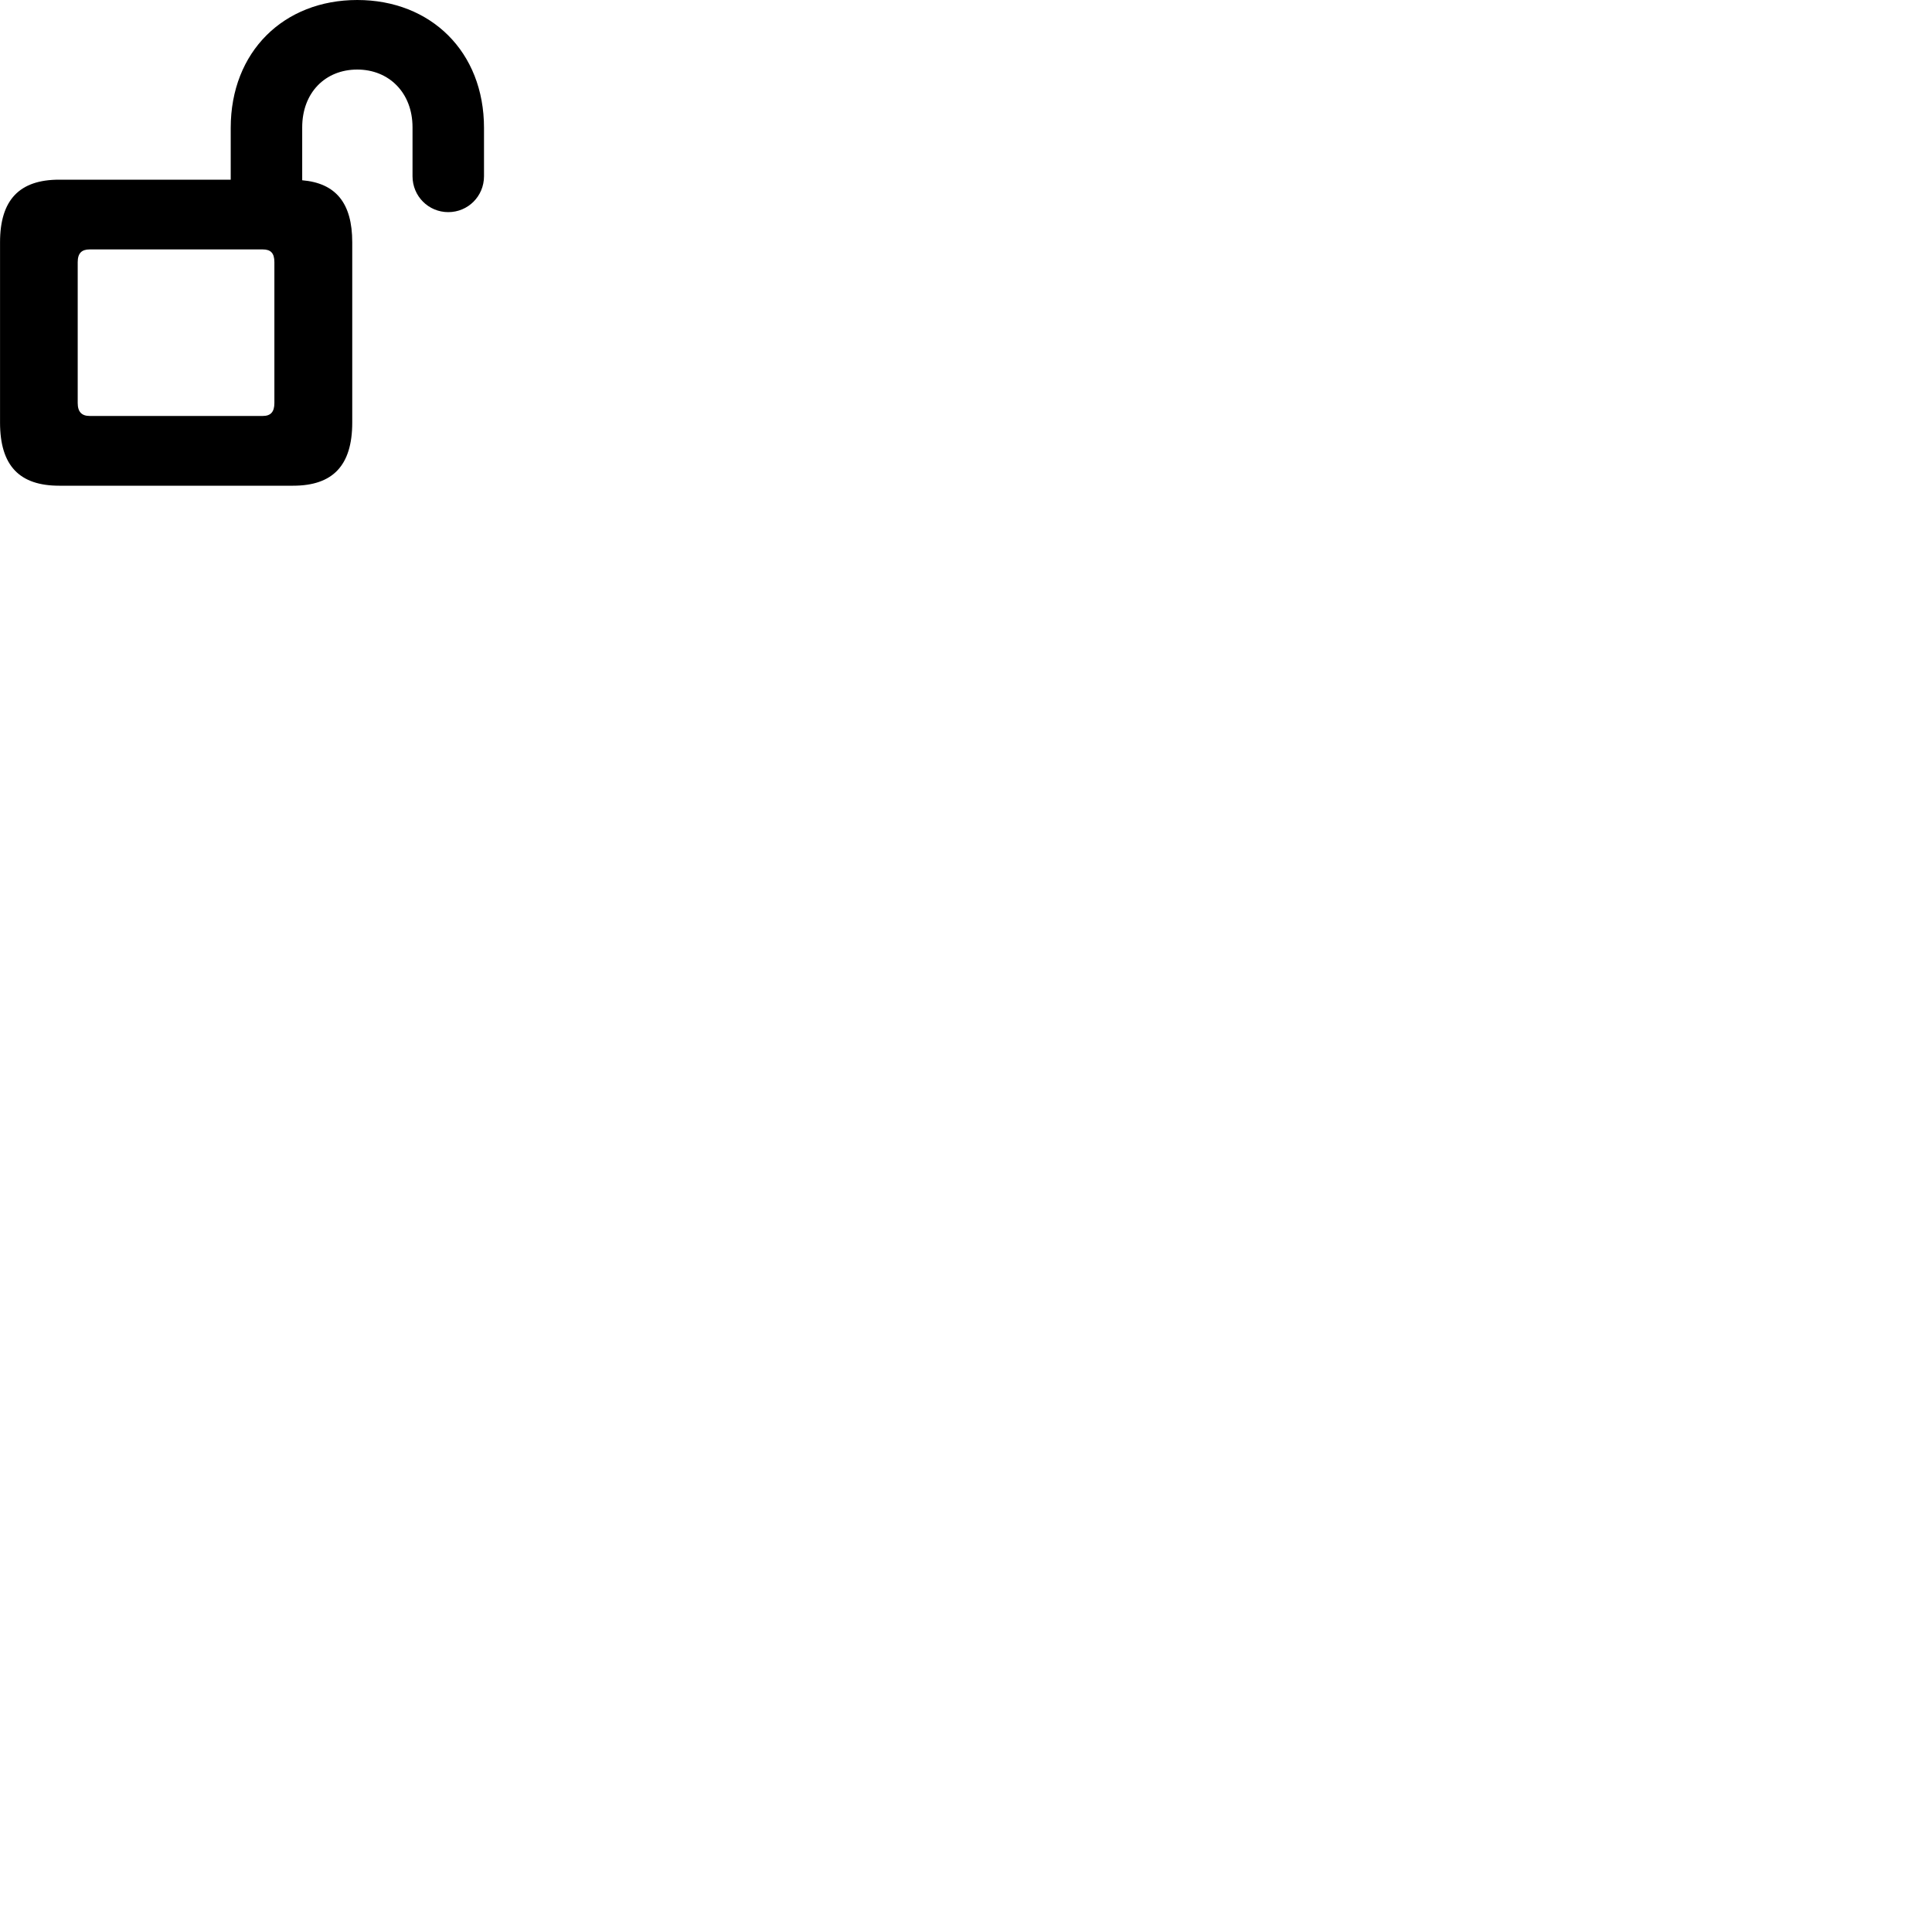
        <svg xmlns="http://www.w3.org/2000/svg" viewBox="0 0 100 100">
            <path d="M3.062 25.14H15.172C17.212 25.14 18.232 24.11 18.232 21.87V12.54C18.232 10.51 17.382 9.48 15.642 9.33V6.59C15.642 4.8 16.832 3.6 18.492 3.6C20.132 3.6 21.352 4.8 21.352 6.59V9.12C21.352 10.16 22.182 10.98 23.202 10.98C24.222 10.98 25.052 10.16 25.052 9.12V6.62C25.052 2.67 22.292 0 18.492 0C14.692 0 11.942 2.67 11.942 6.62V9.3H3.062C1.012 9.3 0.002 10.34 0.002 12.54V21.87C0.002 24.11 1.012 25.14 3.062 25.14ZM4.642 21.53C4.232 21.53 4.022 21.32 4.022 20.86V13.57C4.022 13.1 4.232 12.91 4.642 12.91H13.602C14.012 12.91 14.202 13.1 14.202 13.57V20.86C14.202 21.32 14.012 21.53 13.602 21.53Z" />
        </svg>
    